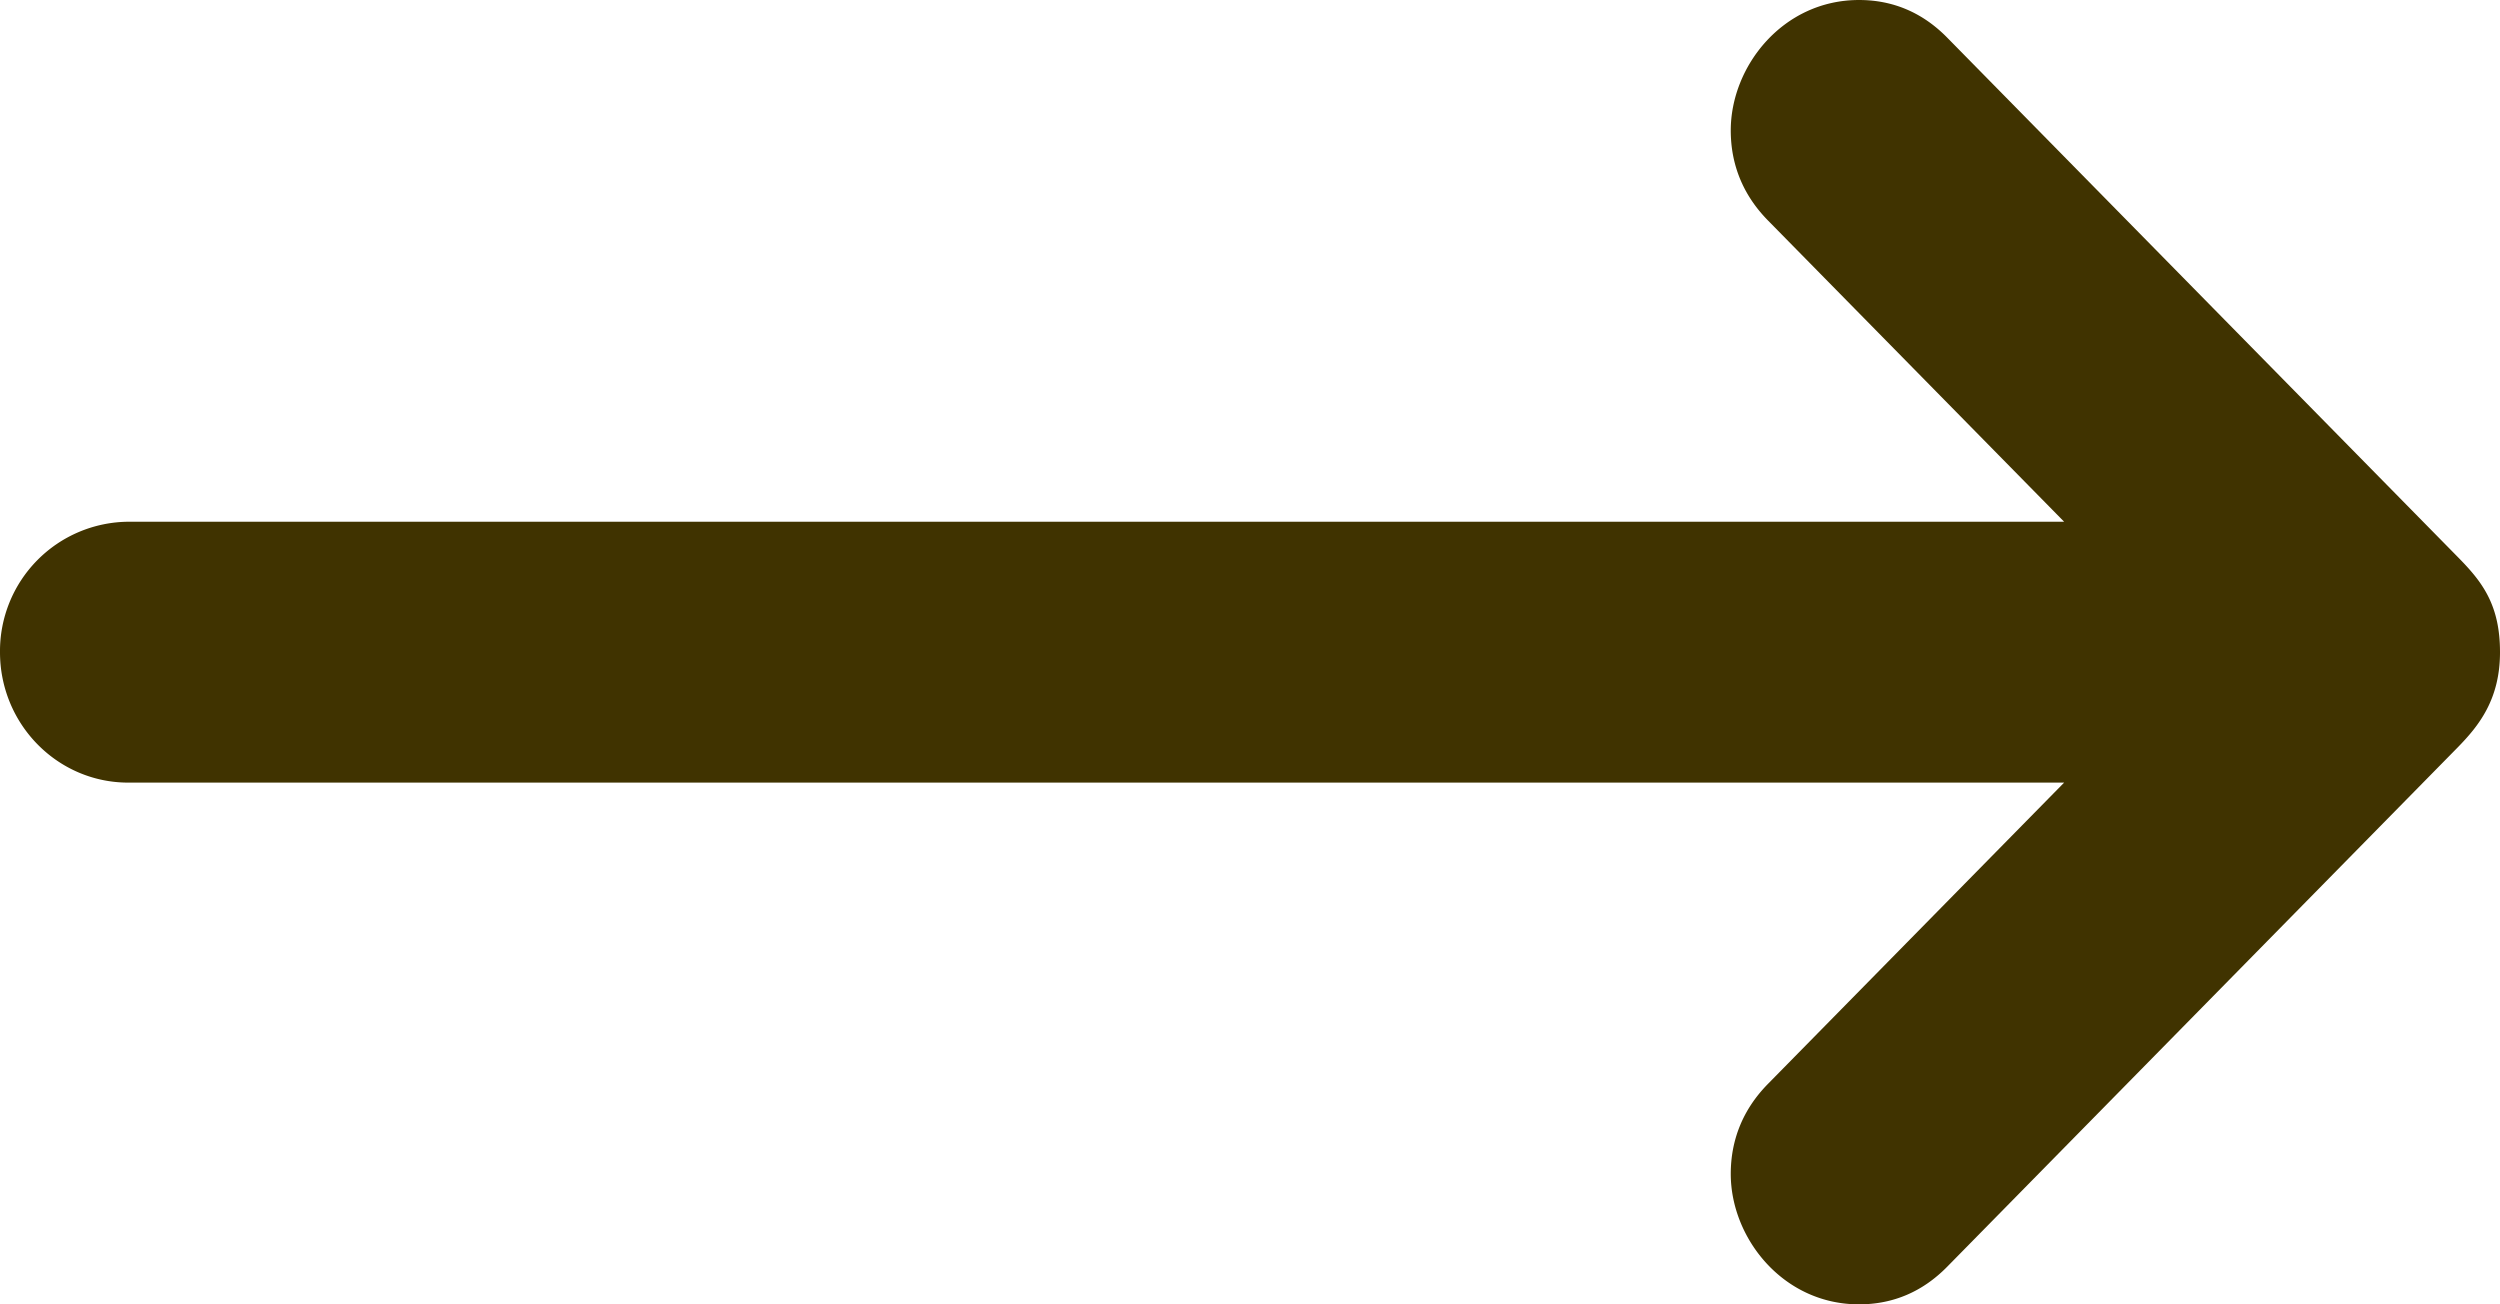 <svg xmlns="http://www.w3.org/2000/svg" width="23" height="12" viewBox="0 0 23 12"><g><g transform="rotate(-180 11.5 6)"><g><path fill="#403300" d="M21.82 4.8H4.01l2.725-2.772c.232-.236.342-.518.342-.828 0-.59-.48-1.2-1.18-1.2-.313 0-.586.116-.813.348L.39 5.123C.197 5.32 0 5.563 0 6s.165.648.381.868l4.703 4.784c.227.232.5.348.813.348.701 0 1.18-.61 1.18-1.2 0-.31-.11-.592-.342-.828L4.01 7.2h17.81A1.19 1.19 0 0 0 23 6c0-.662-.528-1.2-1.18-1.2z"/></g></g></g></svg>